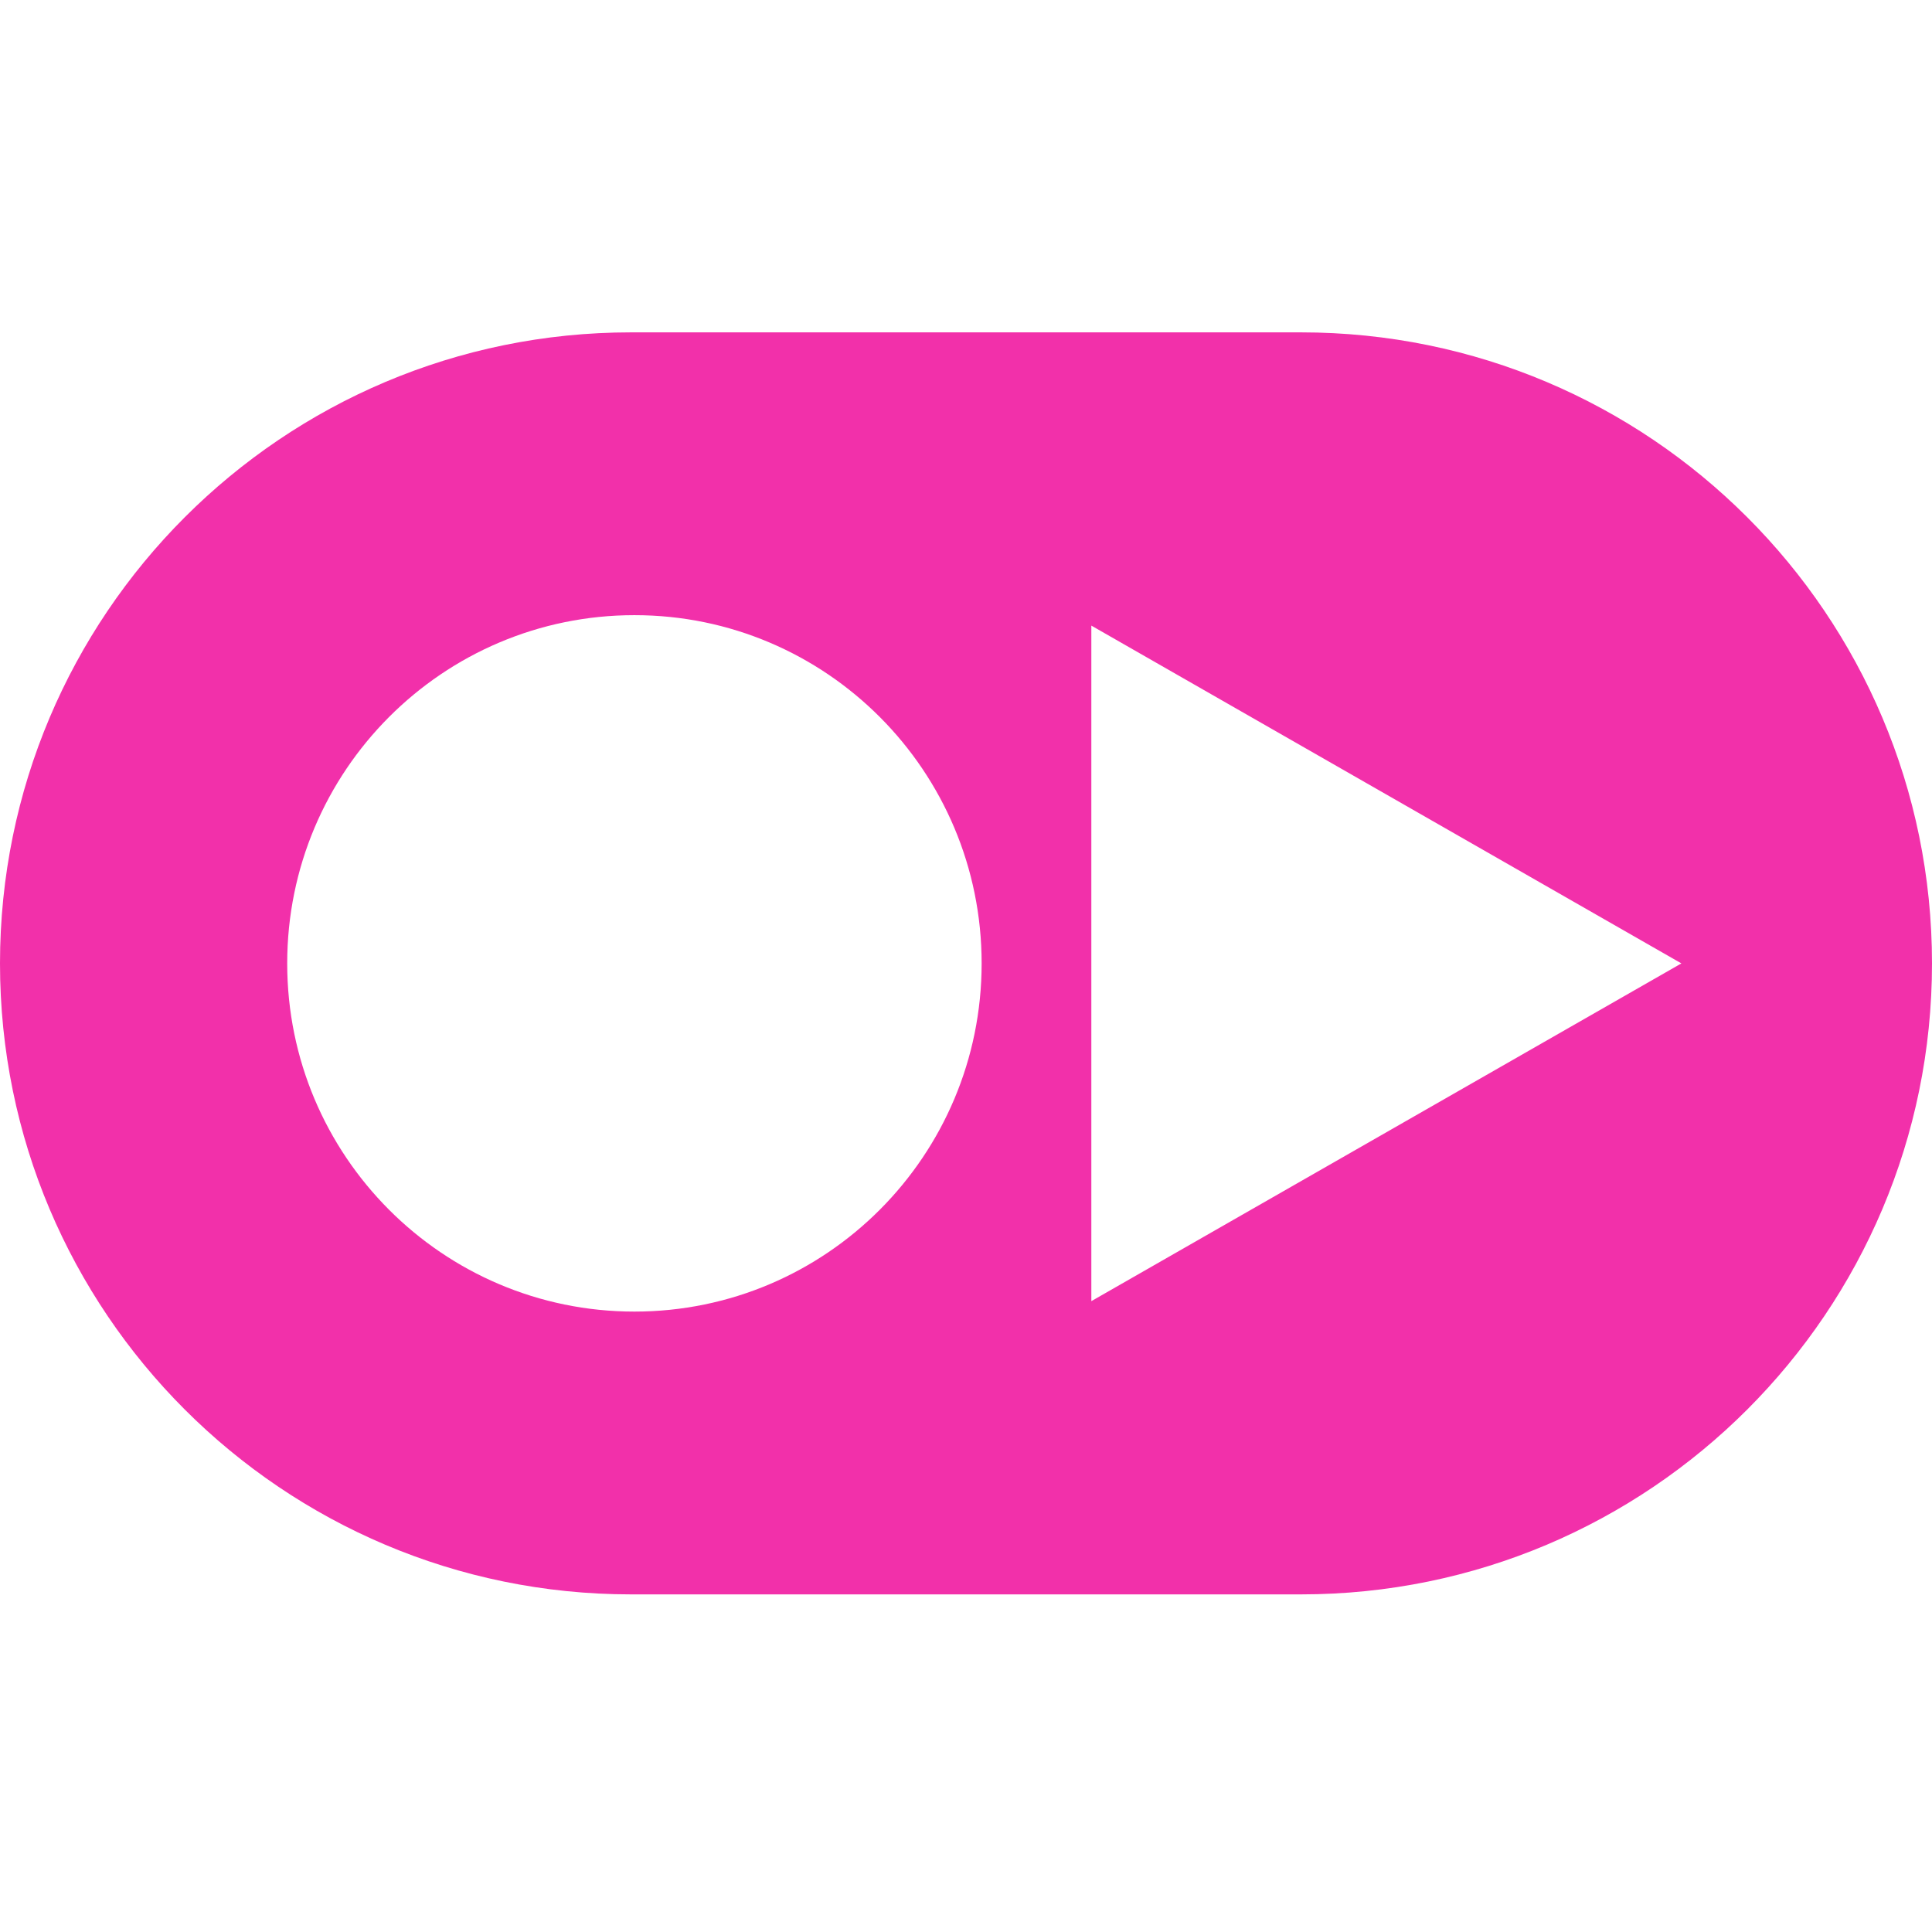 <svg xmlns="http://www.w3.org/2000/svg" width="32" height="32" viewBox="0 0 32 32" fill="none">
<path fill-rule="evenodd" clip-rule="evenodd" d="M0 15.957C0 10.185 4.679 5.505 10.451 5.505H21.549C27.321 5.505 32 10.185 32 15.957C32 21.729 27.321 26.408 21.549 26.408H10.451C4.679 26.408 0 21.729 0 15.957ZM16.259 15.957C16.259 19.142 13.684 21.724 10.508 21.724C7.332 21.724 4.757 19.142 4.757 15.957C4.757 12.771 7.332 10.189 10.508 10.189C13.684 10.189 16.259 12.771 16.259 15.957ZM18.076 21.551L27.849 15.957L18.076 10.362V21.551Z" fill="#F230AA"/>
</svg>